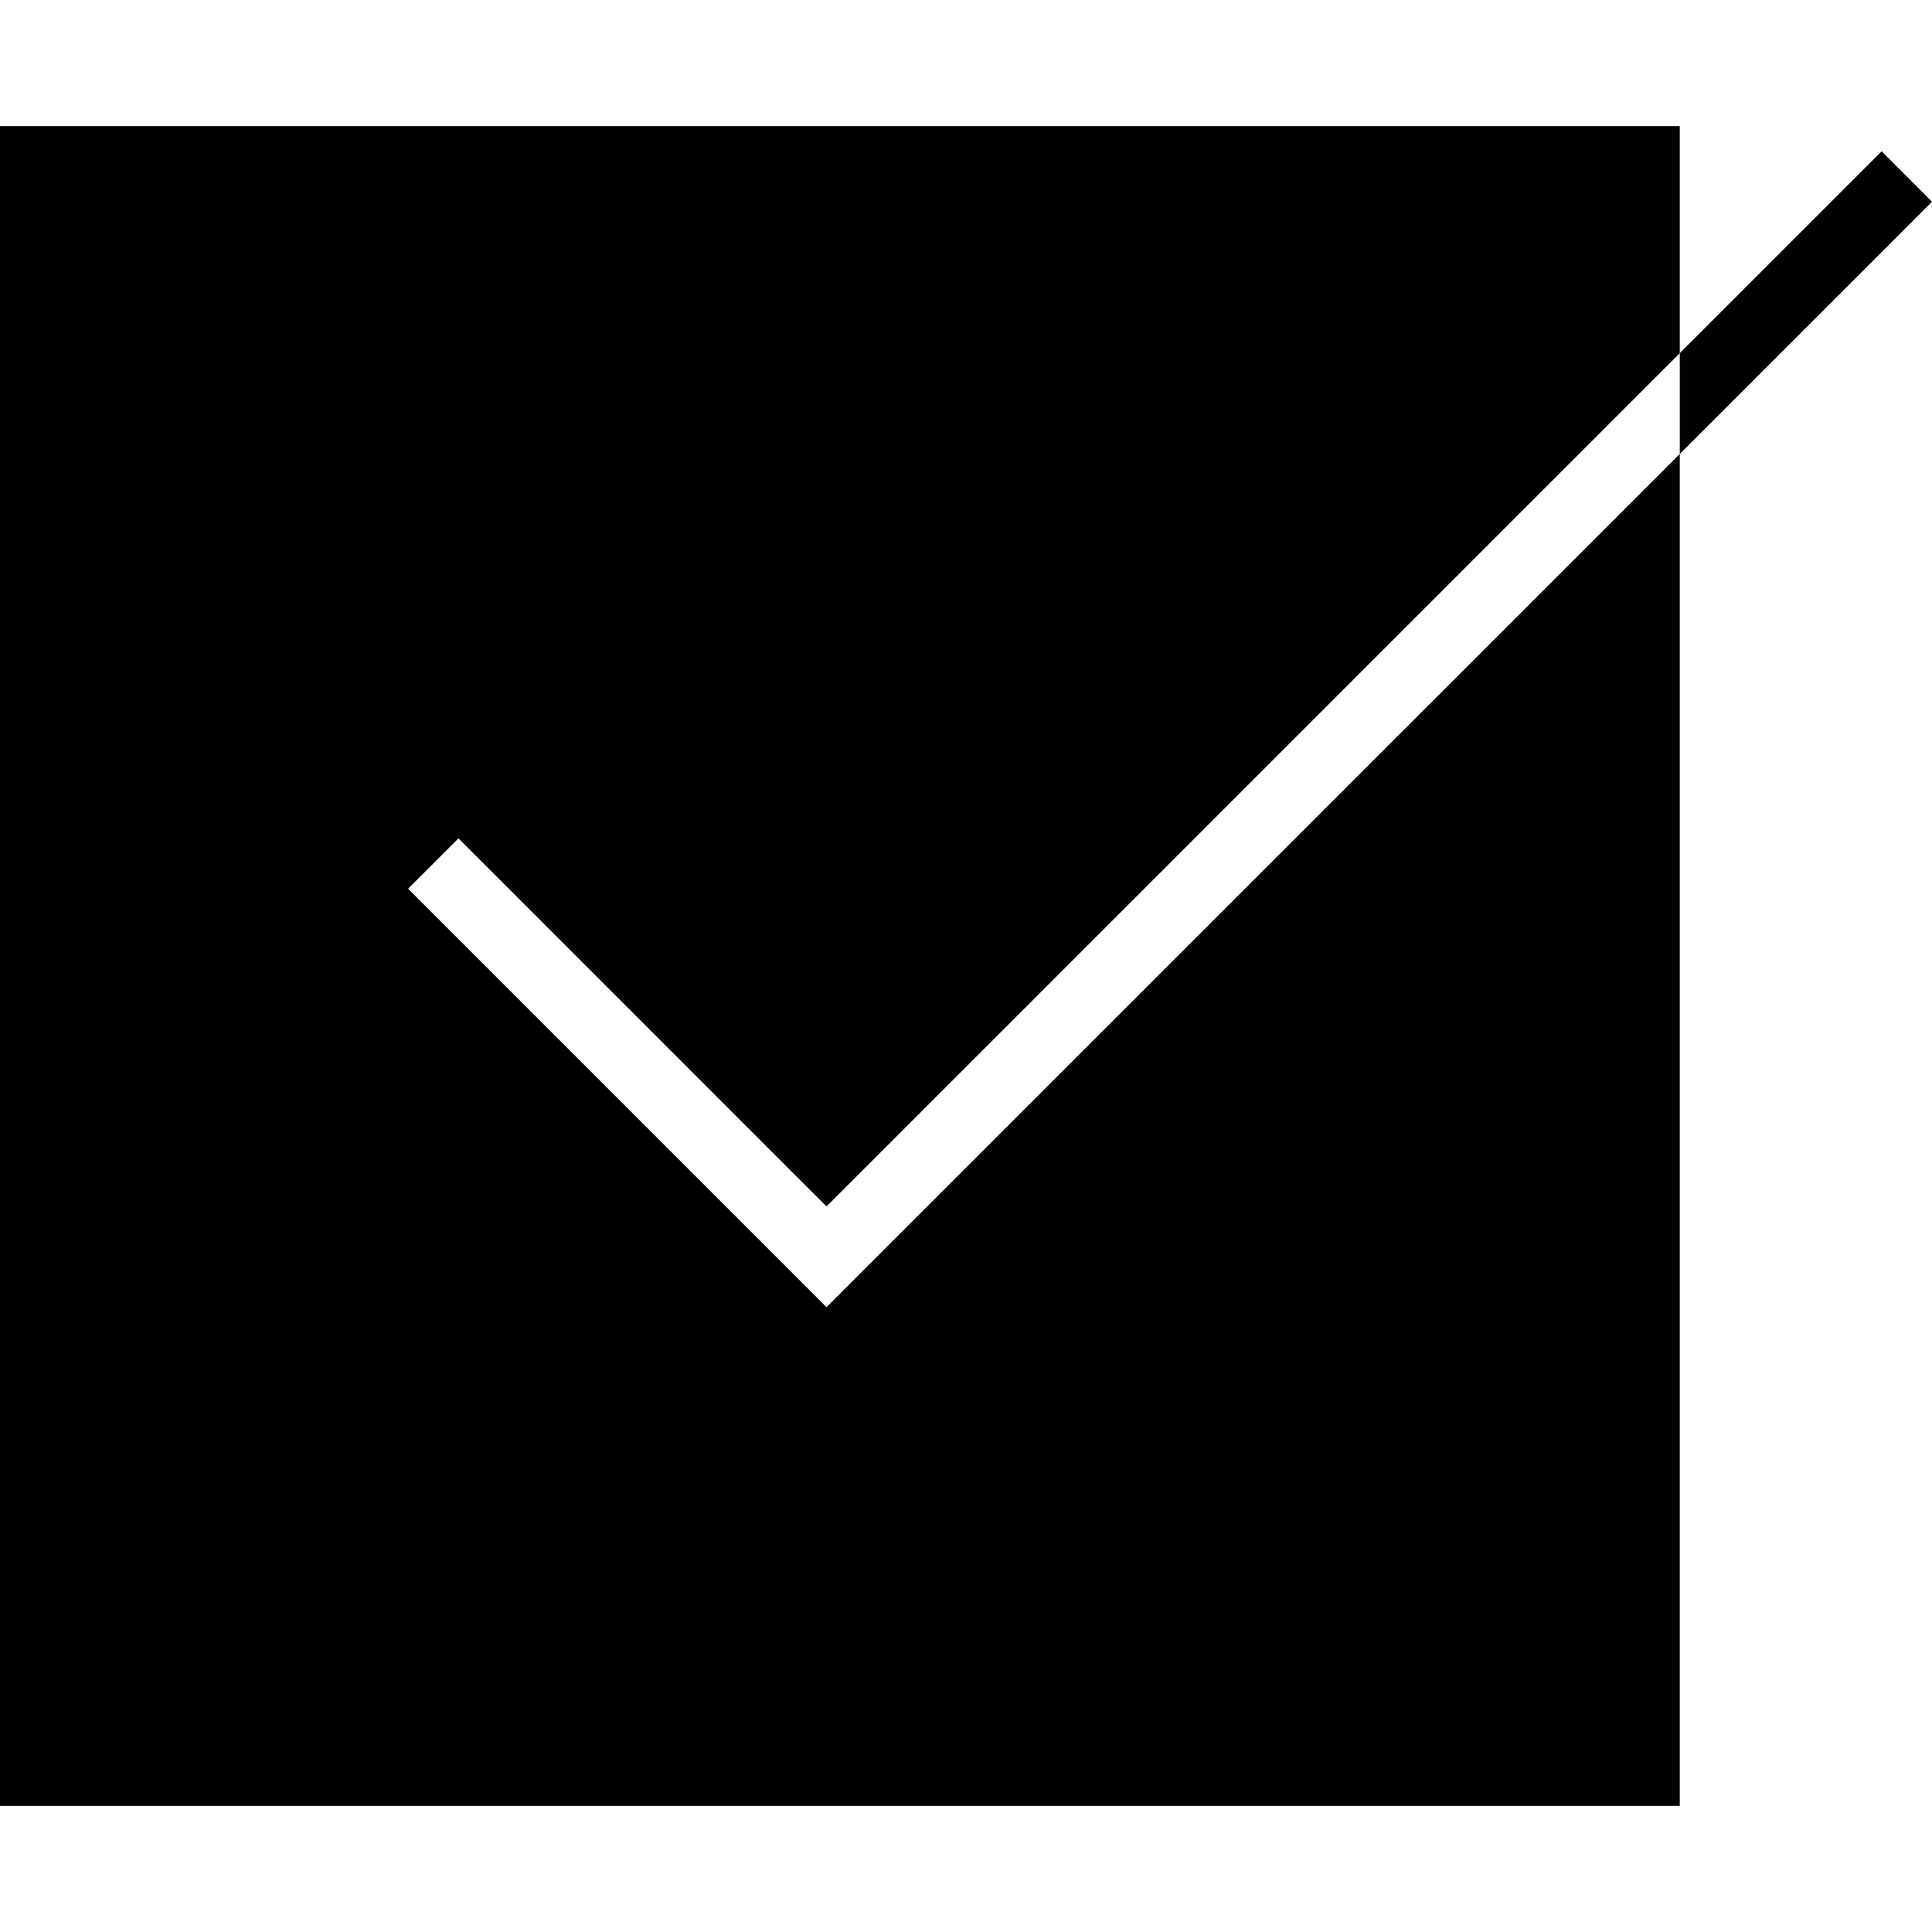 <?xml version="1.0" encoding="iso-8859-1"?>
<!-- Generator: Adobe Illustrator 18.1.1, SVG Export Plug-In . SVG Version: 6.00 Build 0)  -->
<svg version="1.1" id="Capa_1" xmlns="http://www.w3.org/2000/svg" xmlns:xlink="http://www.w3.org/1999/xlink" x="0px" y="0px"
	 viewBox="0 0 323.697 323.697" style="enable-background:new 0 0 323.697 323.697;" xml:space="preserve">
<g>
	<g>
		<polygon style="fill:#010002;" points="138.479,219.008 68.374,148.903 76.817,140.466 138.479,202.134 281.439,59.173 
			281.439,21.129 0,21.129 0,302.568 281.439,302.568 281.439,76.054 		"/>
		<polygon style="fill:#010002;" points="323.697,33.796 315.26,25.353 281.439,59.173 281.439,76.054 		"/>
	</g>
</g>
<g>
</g>
<g>
</g>
<g>
</g>
<g>
</g>
<g>
</g>
<g>
</g>
<g>
</g>
<g>
</g>
<g>
</g>
<g>
</g>
<g>
</g>
<g>
</g>
<g>
</g>
<g>
</g>
<g>
</g>
</svg>
